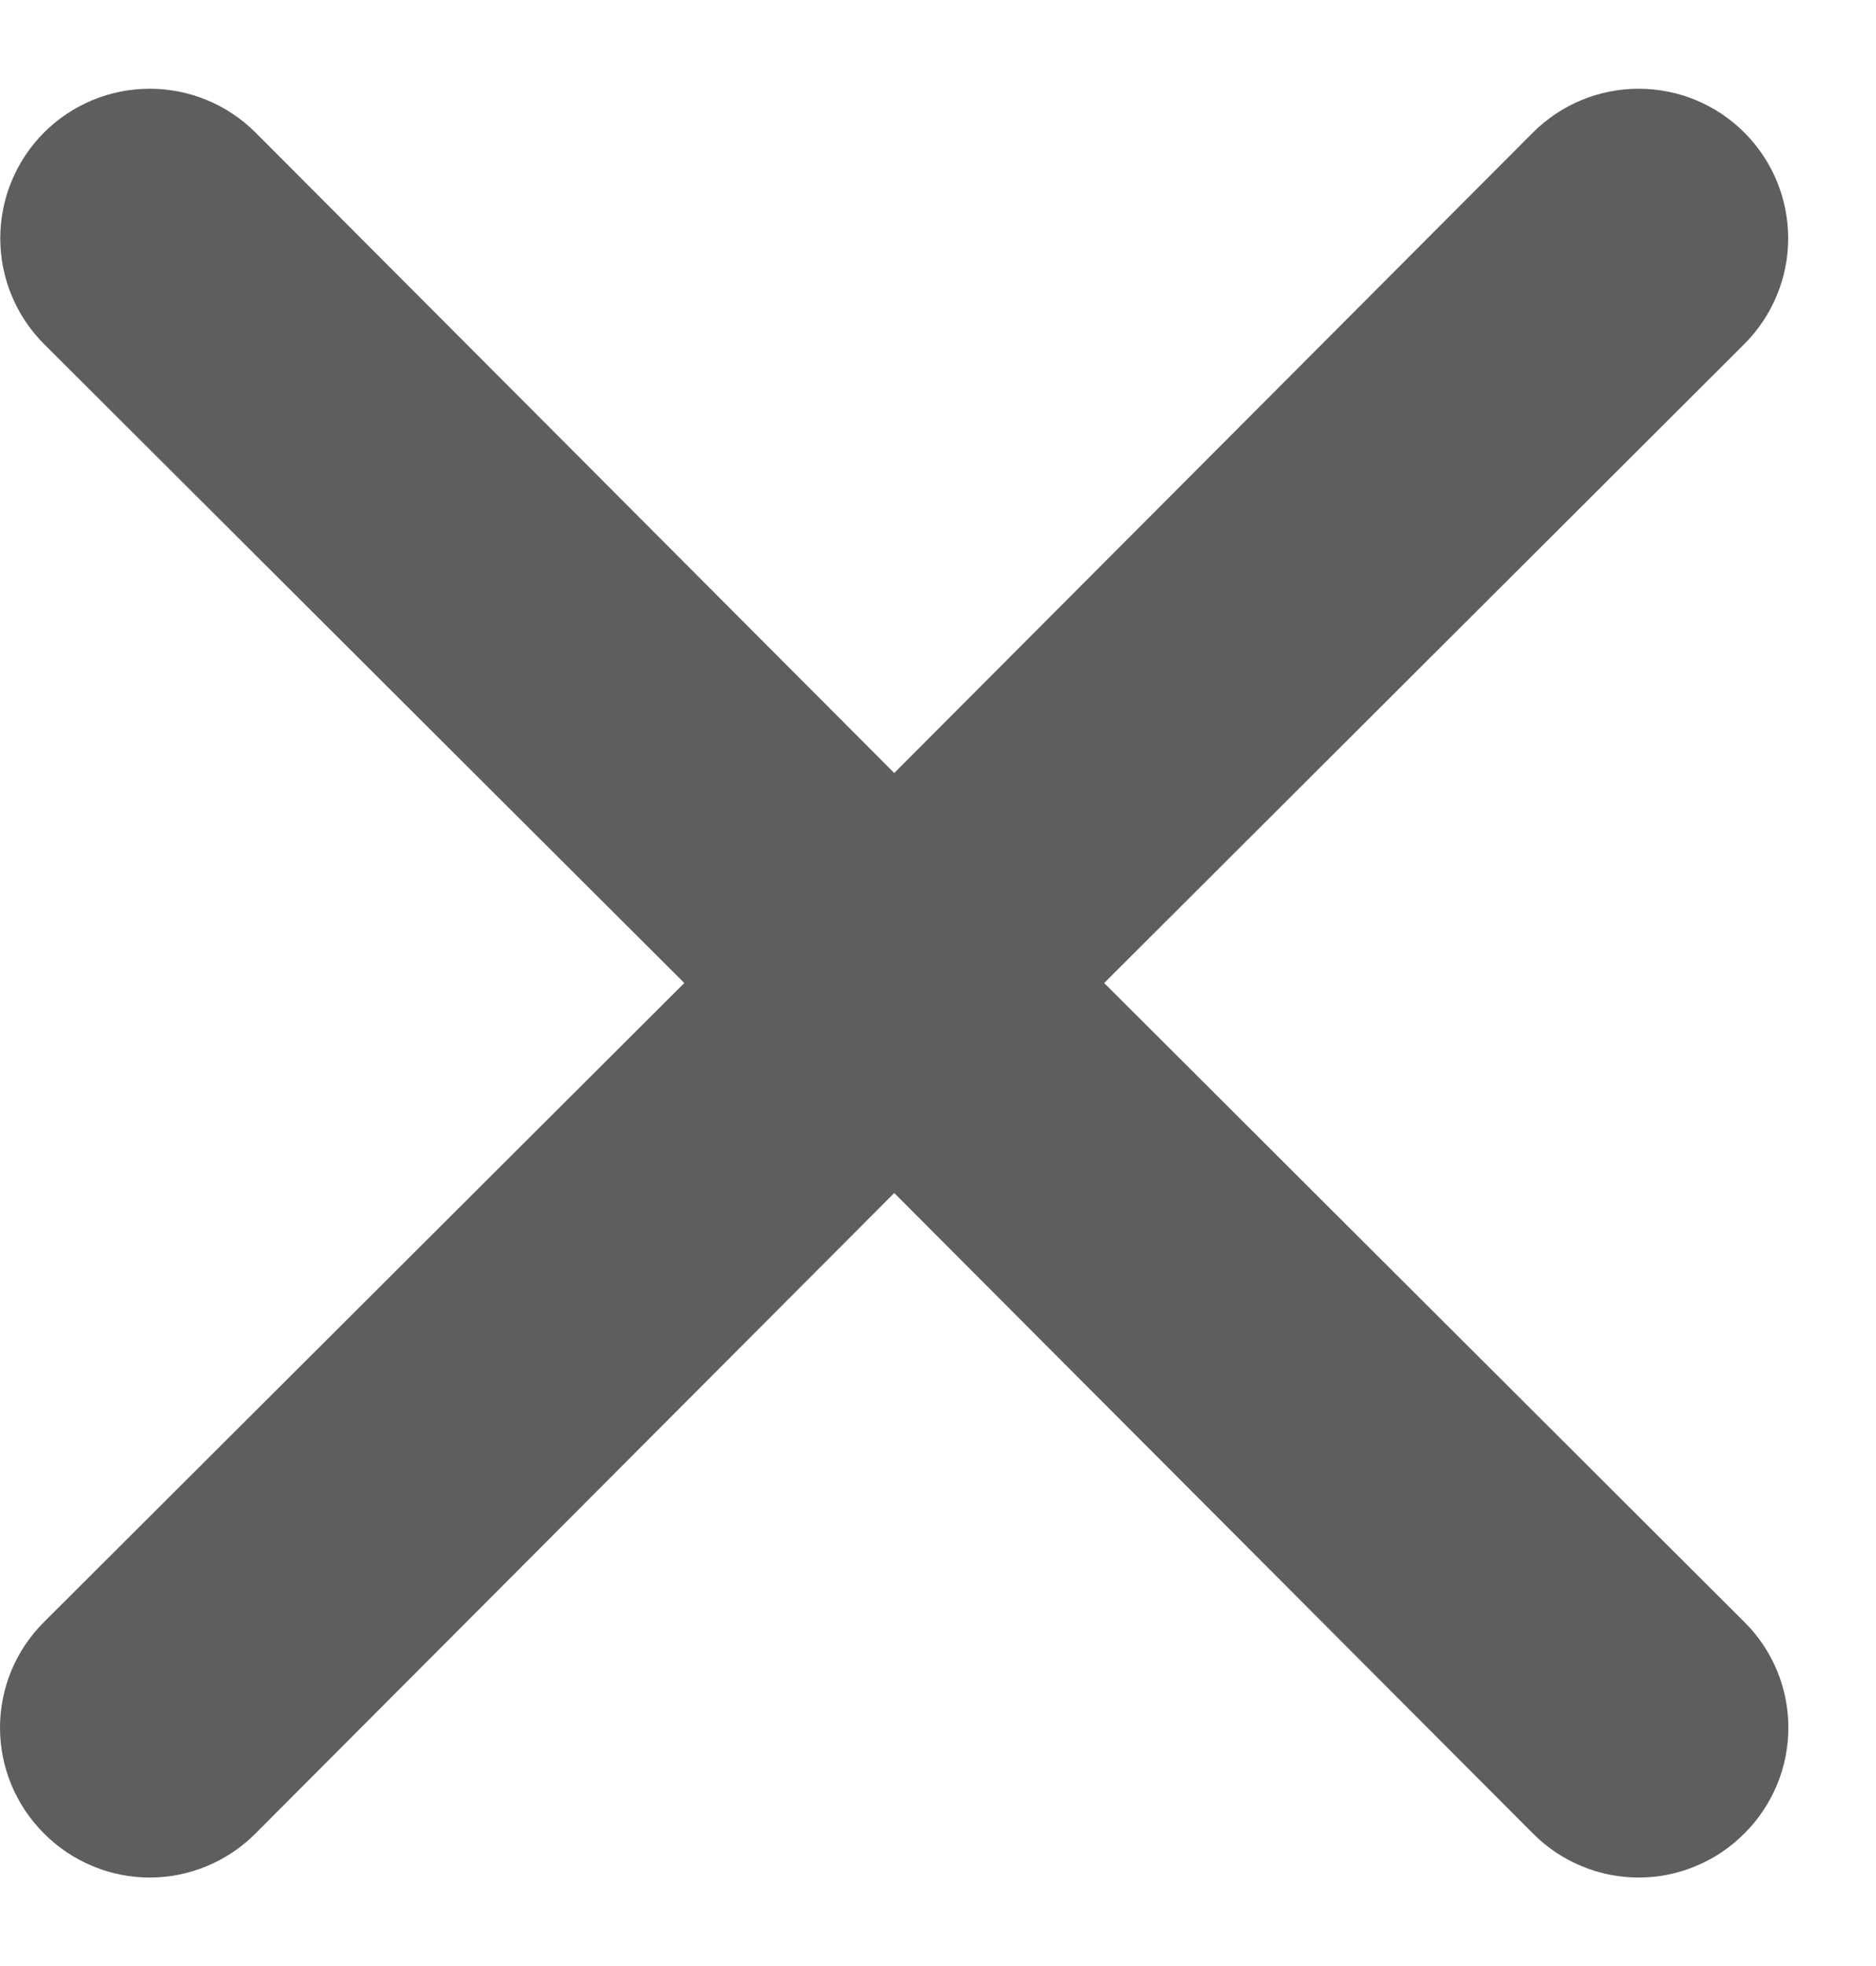 <svg width="21" height="22" viewBox="0 0 21 22" fill="none" xmlns="http://www.w3.org/2000/svg">
<path d="M12.36 11L19.526 3.85C19.84 3.536 20.017 3.11 20.017 2.667C20.017 2.223 19.84 1.797 19.526 1.483C19.212 1.169 18.787 0.993 18.343 0.993C17.899 0.993 17.474 1.169 17.16 1.483L10.01 8.65L2.86 1.483C2.546 1.169 2.12 0.993 1.676 0.993C1.232 0.993 0.807 1.169 0.493 1.483C0.179 1.797 0.003 2.223 0.003 2.667C0.003 3.11 0.179 3.536 0.493 3.85L7.66 11L0.493 18.15C0.337 18.305 0.213 18.489 0.128 18.692C0.044 18.895 0 19.113 0 19.333C0 19.553 0.044 19.771 0.128 19.974C0.213 20.177 0.337 20.362 0.493 20.517C0.648 20.673 0.832 20.797 1.035 20.881C1.238 20.966 1.456 21.01 1.676 21.01C1.896 21.01 2.114 20.966 2.317 20.881C2.52 20.797 2.705 20.673 2.86 20.517L10.01 13.35L17.16 20.517C17.315 20.673 17.499 20.797 17.702 20.881C17.905 20.966 18.123 21.01 18.343 21.01C18.563 21.01 18.781 20.966 18.984 20.881C19.187 20.797 19.371 20.673 19.526 20.517C19.683 20.362 19.806 20.177 19.891 19.974C19.976 19.771 20.019 19.553 20.019 19.333C20.019 19.113 19.976 18.895 19.891 18.692C19.806 18.489 19.683 18.305 19.526 18.15L12.36 11Z" fill="#5E5E5E"/>
</svg>
